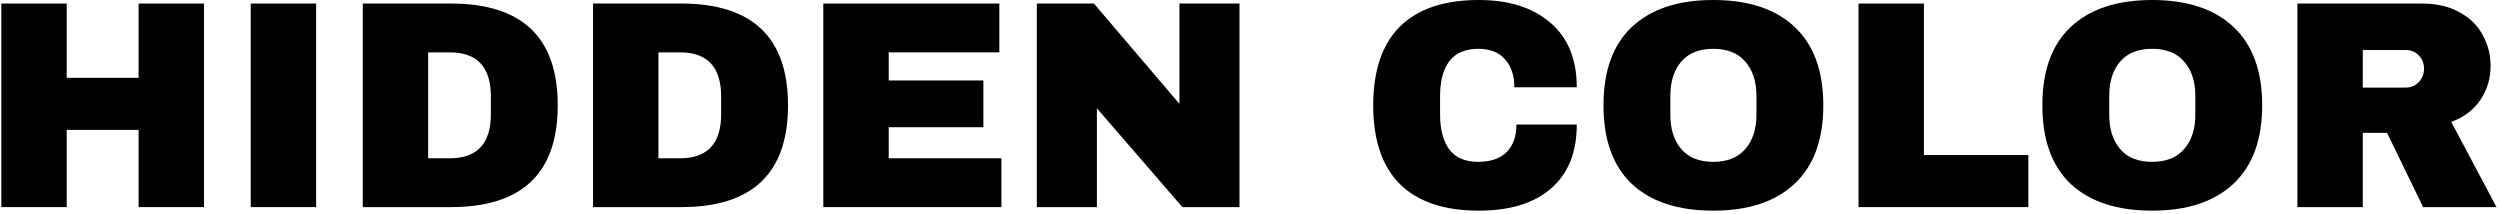 <svg width="338" height="29" viewBox="0 0 338 29" fill="none" xmlns="http://www.w3.org/2000/svg">
<path d="M18.739 28V17.56H9.019V28H0.179V0.48H9.019V10.52H18.739V0.48H27.579V28H18.739Z" fill="black"/>
<path d="M33.899 28V0.48H42.739V28H33.899Z" fill="black"/>
<path d="M60.966 0.48C70.593 0.48 75.406 5.067 75.406 14.24C75.406 23.413 70.593 28 60.966 28H49.046V0.48H60.966ZM57.886 21.4H60.806C64.513 21.4 66.366 19.413 66.366 15.44V13.04C66.366 9.067 64.513 7.08 60.806 7.08H57.886V21.4Z" fill="black"/>
<path d="M92.099 0.48C101.725 0.48 106.539 5.067 106.539 14.24C106.539 23.413 101.725 28 92.099 28H80.179V0.48H92.099ZM89.019 21.4H91.939C95.645 21.4 97.499 19.413 97.499 15.44V13.04C97.499 9.067 95.645 7.08 91.939 7.08H89.019V21.4Z" fill="black"/>
<path d="M111.312 0.48H135.112V7.08H120.152V10.88H132.952V17.2H120.152V21.4H135.392V28H111.312V0.48Z" fill="black"/>
<path d="M159.859 28L148.299 14.64V28H140.179V0.48H147.899L159.459 14.04V0.48H167.579V28H159.859Z" fill="black"/>
<path d="M199.939 0C204.019 0 207.246 1.027 209.619 3.08C211.993 5.107 213.179 8.013 213.179 11.8H204.739C204.739 10.2 204.313 8.933 203.459 8C202.633 7.067 201.446 6.6 199.899 6.6C198.113 6.6 196.793 7.16 195.939 8.28C195.113 9.4 194.699 10.96 194.699 12.96V15.52C194.699 17.493 195.113 19.053 195.939 20.2C196.793 21.32 198.086 21.88 199.819 21.88C201.526 21.88 202.819 21.44 203.699 20.56C204.579 19.68 205.019 18.44 205.019 16.84H213.179C213.179 20.6 212.019 23.48 209.699 25.48C207.406 27.48 204.153 28.48 199.939 28.48C195.246 28.48 191.686 27.28 189.259 24.88C186.859 22.48 185.659 18.933 185.659 14.24C185.659 9.547 186.859 6 189.259 3.6C191.686 1.2 195.246 0 199.939 0Z" fill="black"/>
<path d="M231.632 0C236.379 0 240.046 1.213 242.632 3.64C245.219 6.067 246.512 9.6 246.512 14.24C246.512 18.88 245.219 22.413 242.632 24.84C240.046 27.267 236.379 28.48 231.632 28.48C226.886 28.48 223.219 27.28 220.632 24.88C218.072 22.453 216.792 18.907 216.792 14.24C216.792 9.573 218.072 6.04 220.632 3.64C223.219 1.213 226.886 0 231.632 0ZM231.632 6.6C229.739 6.6 228.299 7.173 227.312 8.32C226.326 9.467 225.832 11.013 225.832 12.96V15.52C225.832 17.467 226.326 19.013 227.312 20.16C228.299 21.307 229.739 21.88 231.632 21.88C233.526 21.88 234.966 21.307 235.952 20.16C236.966 19.013 237.472 17.467 237.472 15.52V12.96C237.472 11.013 236.966 9.467 235.952 8.32C234.966 7.173 233.526 6.6 231.632 6.6Z" fill="black"/>
<path d="M251.273 0.48H260.112V20.96H274.232V28H251.273V0.48Z" fill="black"/>
<path d="M290.968 0C295.715 0 299.381 1.213 301.968 3.64C304.555 6.067 305.848 9.6 305.848 14.24C305.848 18.88 304.555 22.413 301.968 24.84C299.381 27.267 295.715 28.48 290.968 28.48C286.221 28.48 282.555 27.28 279.968 24.88C277.408 22.453 276.128 18.907 276.128 14.24C276.128 9.573 277.408 6.04 279.968 3.64C282.555 1.213 286.221 0 290.968 0ZM290.968 6.6C289.075 6.6 287.635 7.173 286.648 8.32C285.661 9.467 285.168 11.013 285.168 12.96V15.52C285.168 17.467 285.661 19.013 286.648 20.16C287.635 21.307 289.075 21.88 290.968 21.88C292.861 21.88 294.301 21.307 295.288 20.16C296.301 19.013 296.808 17.467 296.808 15.52V12.96C296.808 11.013 296.301 9.467 295.288 8.32C294.301 7.173 292.861 6.6 290.968 6.6Z" fill="black"/>
<path d="M336.728 8.92C336.728 10.6 336.275 12.12 335.368 13.48C334.462 14.84 333.142 15.84 331.408 16.48L337.528 28H327.608L322.728 17.96H319.448V28H310.608V0.48H327.448C329.422 0.48 331.102 0.867 332.488 1.64C333.902 2.387 334.955 3.413 335.648 4.72C336.368 6 336.728 7.4 336.728 8.92ZM327.728 9.28C327.728 8.56 327.488 7.96 327.008 7.48C326.528 7 325.942 6.76 325.248 6.76H319.448V11.84H325.248C325.942 11.84 326.528 11.6 327.008 11.12C327.488 10.613 327.728 10 327.728 9.28Z" fill="black"/>
</svg>
